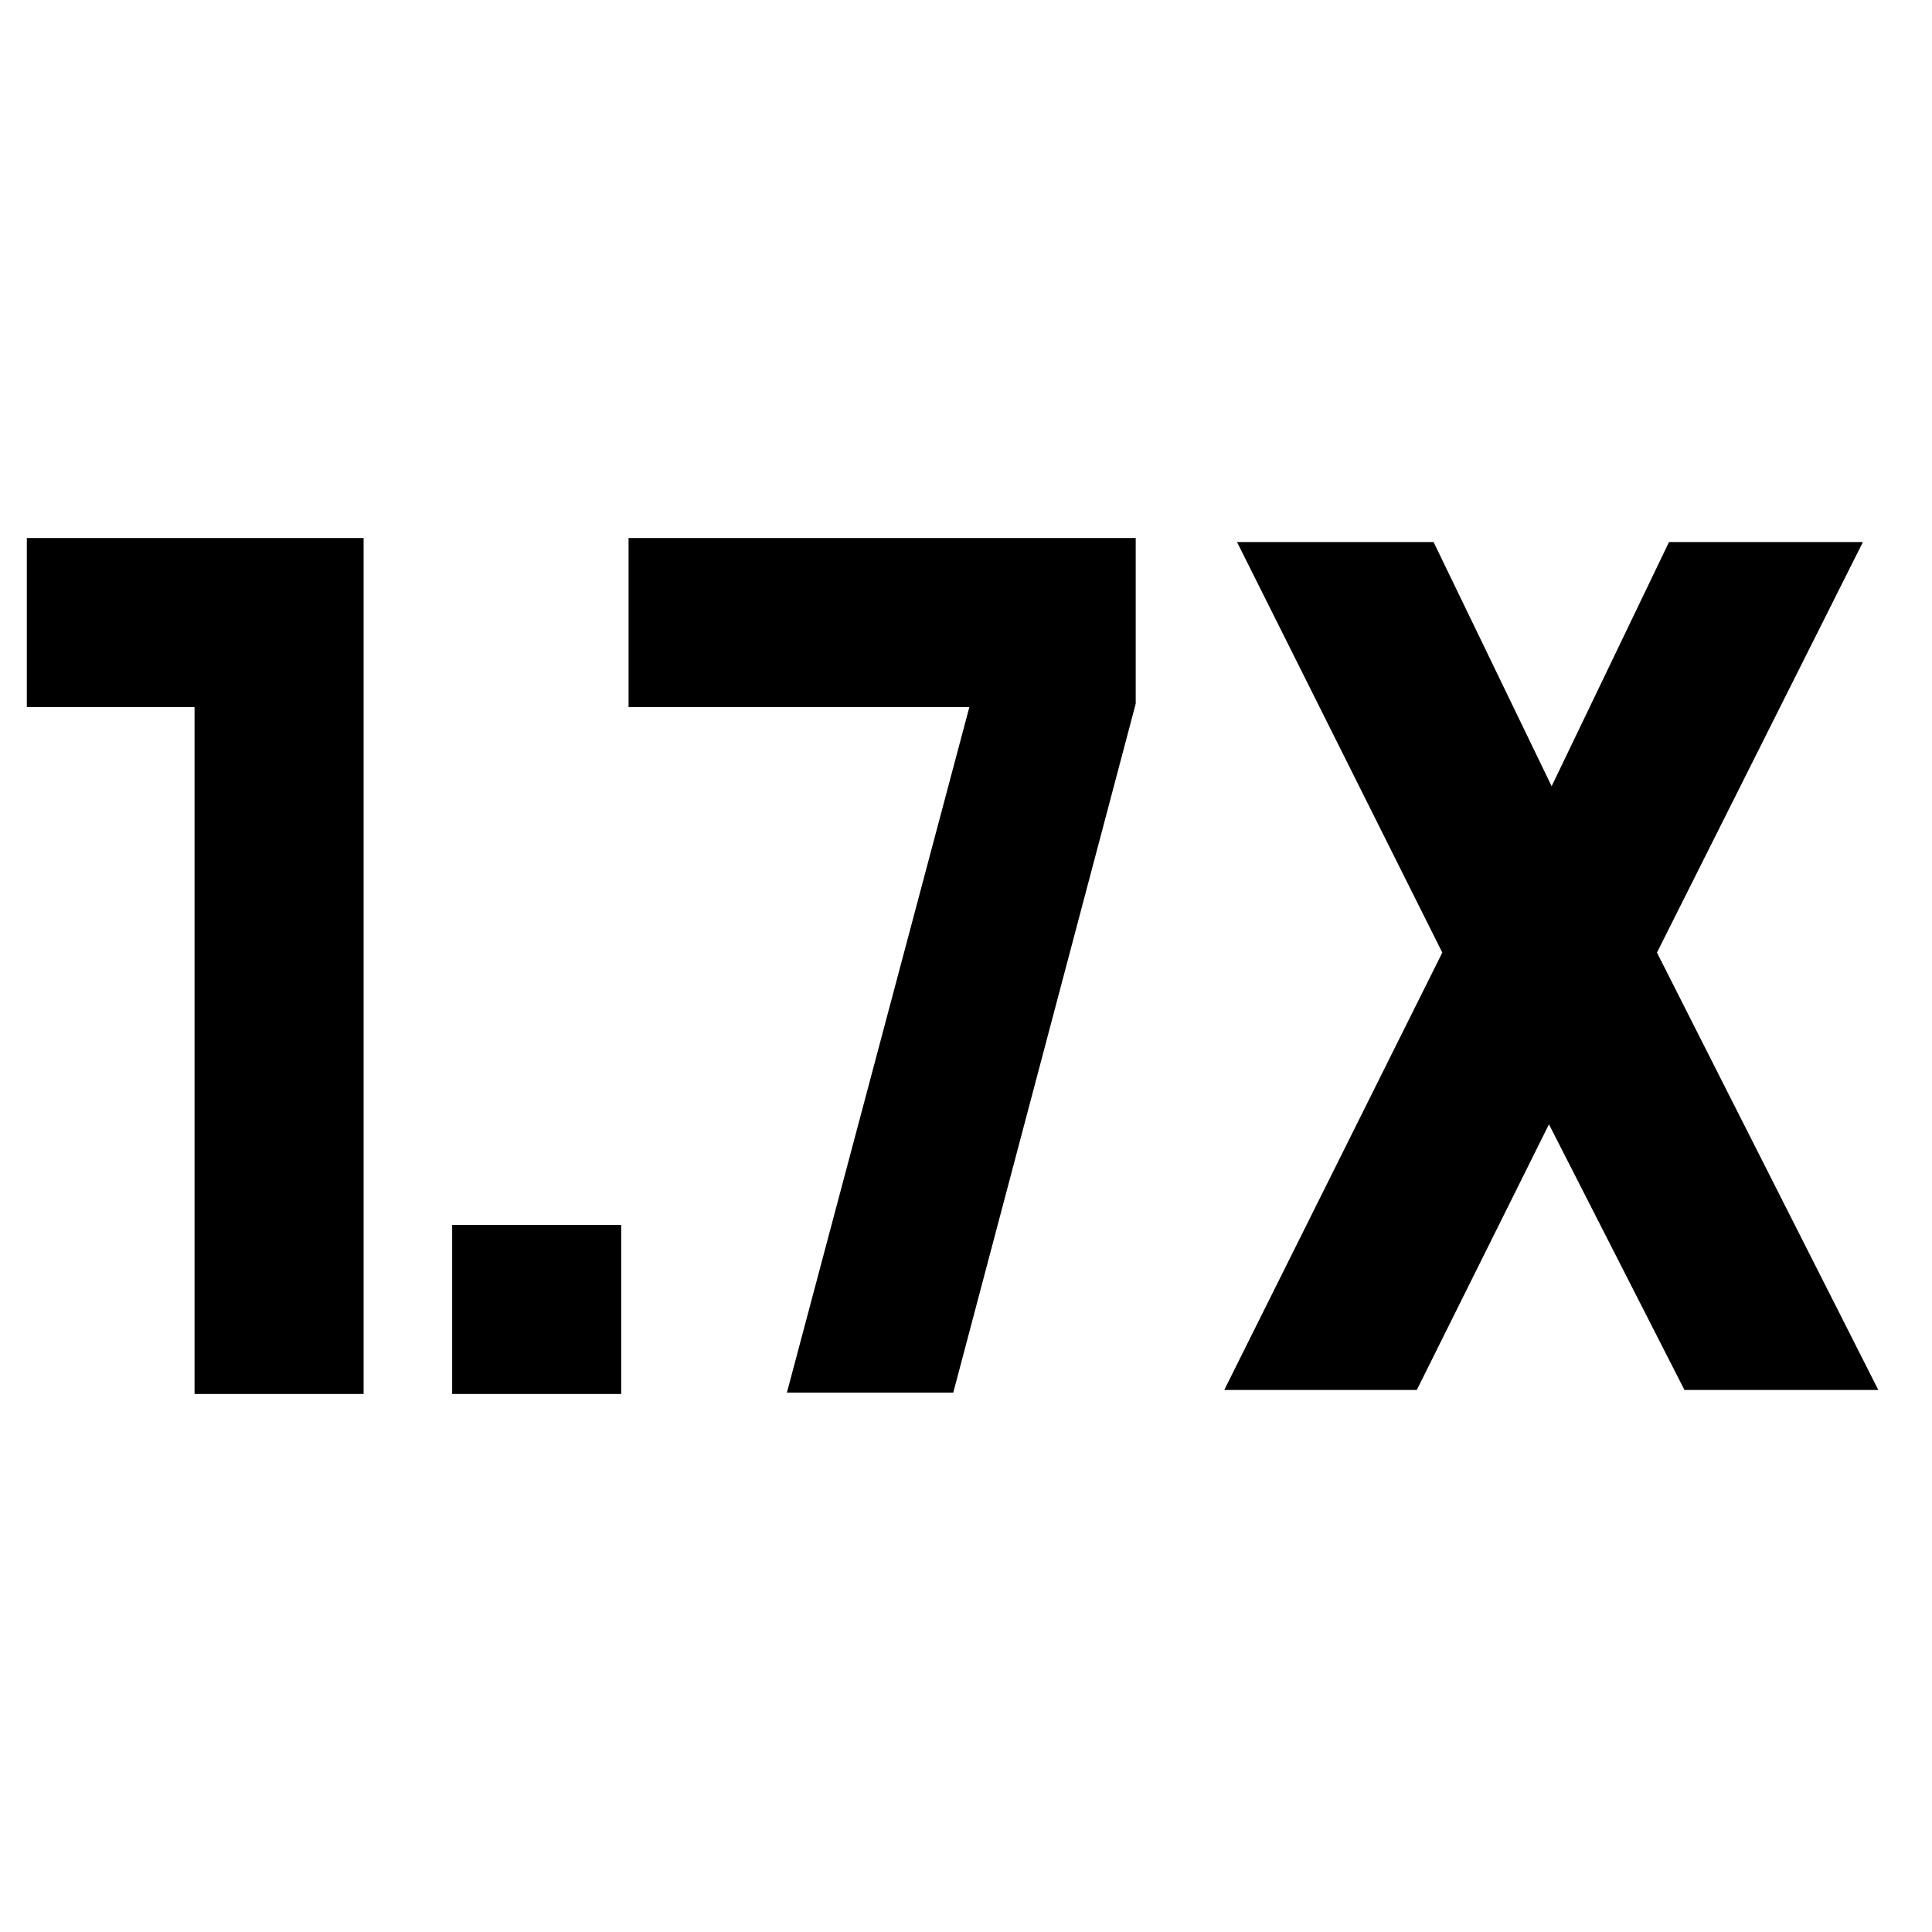 <svg xmlns="http://www.w3.org/2000/svg" height="40" viewBox="0 -960 960 960" width="40"><path d="M224.67-267.33v-84h84v84h-84Zm-128 0v-341.34H13.33v-84h167.34v425.34h-84Zm511.66-2 108.34-217.34-102-204h97.66L771-569.33l58.33-121.34h96.34l-102.34 204 110 217.34H837l-67.33-132-65.67 132h-95.67ZM391-268l90.67-340.67H312.33v-84h252v82.34L473.67-268H391Z"/></svg>